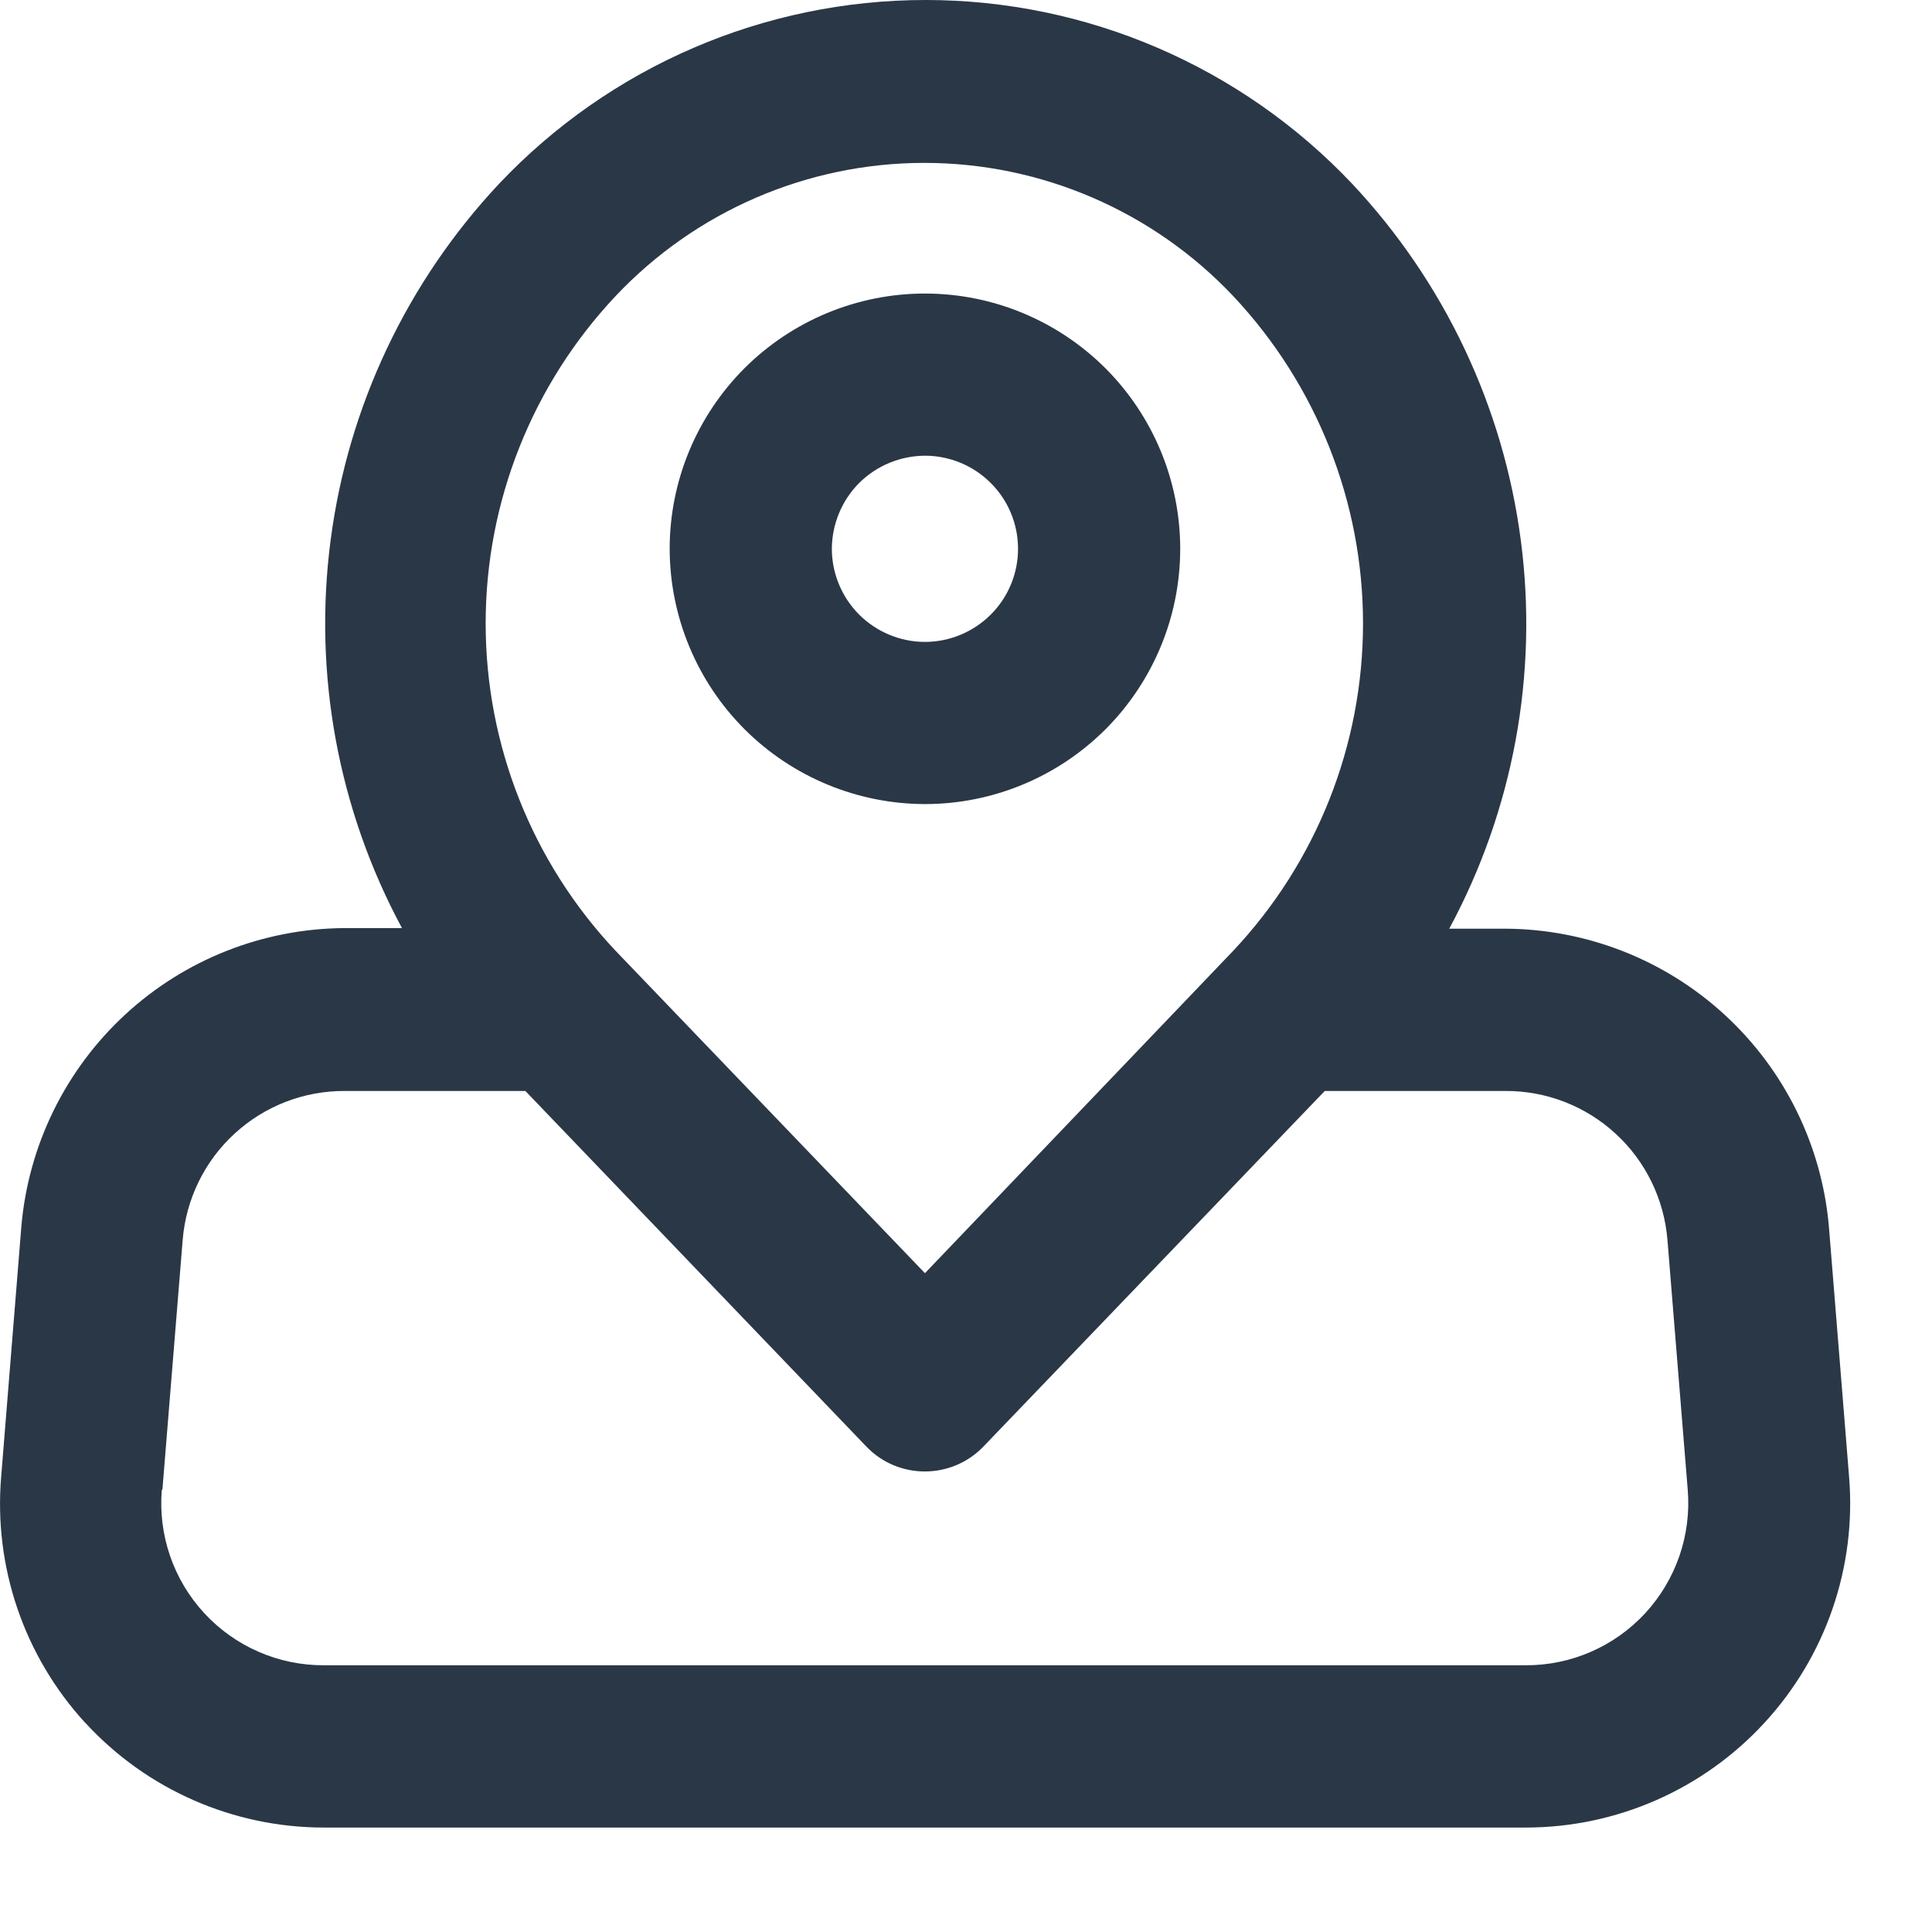 <svg width="16" height="16" viewBox="0 0 16 16" fill="none" xmlns="http://www.w3.org/2000/svg">
<path d="M0.707 14.268C1.215 14.821 1.932 15.135 2.683 15.135H12.635C13.386 15.135 14.103 14.821 14.612 14.268C15.121 13.716 15.376 12.975 15.313 12.226L15.146 10.156H15.146C15.087 9.485 14.779 8.86 14.283 8.404C13.787 7.948 13.139 7.694 12.466 7.691H12.002C12.532 6.709 12.74 5.584 12.595 4.477C12.451 3.37 11.962 2.336 11.198 1.522C10.28 0.551 9.002 0 7.666 0C6.329 0 5.052 0.55 4.133 1.522C3.37 2.336 2.882 3.368 2.738 4.474C2.593 5.581 2.8 6.704 3.329 7.686H2.854C2.18 7.69 1.532 7.945 1.037 8.402C0.542 8.859 0.235 9.485 0.177 10.156L0.01 12.226C-0.054 12.975 0.199 13.715 0.706 14.268L0.707 14.268ZM5.098 2.452C5.762 1.748 6.687 1.349 7.655 1.349C8.623 1.349 9.548 1.748 10.213 2.452C10.903 3.186 11.288 4.156 11.288 5.163C11.288 6.171 10.903 7.141 10.213 7.874L7.66 10.544L5.098 7.874C4.407 7.141 4.022 6.171 4.022 5.163C4.022 4.156 4.407 3.186 5.098 2.452ZM1.345 12.337L1.513 10.267V10.267C1.541 9.93 1.694 9.616 1.943 9.388C2.192 9.159 2.518 9.033 2.856 9.035H4.351L7.175 11.98C7.301 12.112 7.476 12.186 7.659 12.186C7.842 12.186 8.017 12.112 8.144 11.98L10.971 9.035H12.466C12.804 9.033 13.13 9.159 13.379 9.388C13.628 9.616 13.781 9.93 13.809 10.267L13.977 12.337V12.337C14.008 12.713 13.88 13.083 13.625 13.36C13.37 13.636 13.01 13.793 12.634 13.791H2.683C2.307 13.793 1.947 13.636 1.692 13.36C1.436 13.083 1.309 12.713 1.34 12.337H1.345Z" fill="#2A3746"/>
<path d="M7.66 6.659C8.221 6.659 8.758 6.436 9.155 6.04C9.551 5.643 9.774 5.106 9.774 4.545C9.774 3.984 9.551 3.447 9.155 3.05C8.758 2.654 8.221 2.431 7.66 2.431C7.099 2.431 6.562 2.654 6.165 3.05C5.769 3.447 5.546 3.984 5.546 4.545C5.547 5.105 5.77 5.643 6.166 6.039C6.562 6.435 7.1 6.658 7.66 6.659L7.66 6.659ZM7.66 3.774C7.864 3.774 8.06 3.855 8.205 4C8.35 4.144 8.431 4.341 8.431 4.545C8.431 4.749 8.35 4.945 8.205 5.09C8.06 5.234 7.864 5.316 7.66 5.316C7.456 5.316 7.26 5.234 7.115 5.09C6.971 4.945 6.889 4.749 6.889 4.545C6.89 4.341 6.971 4.145 7.115 4C7.26 3.856 7.456 3.775 7.66 3.774L7.66 3.774Z" fill="#2A3746"/>
</svg>
